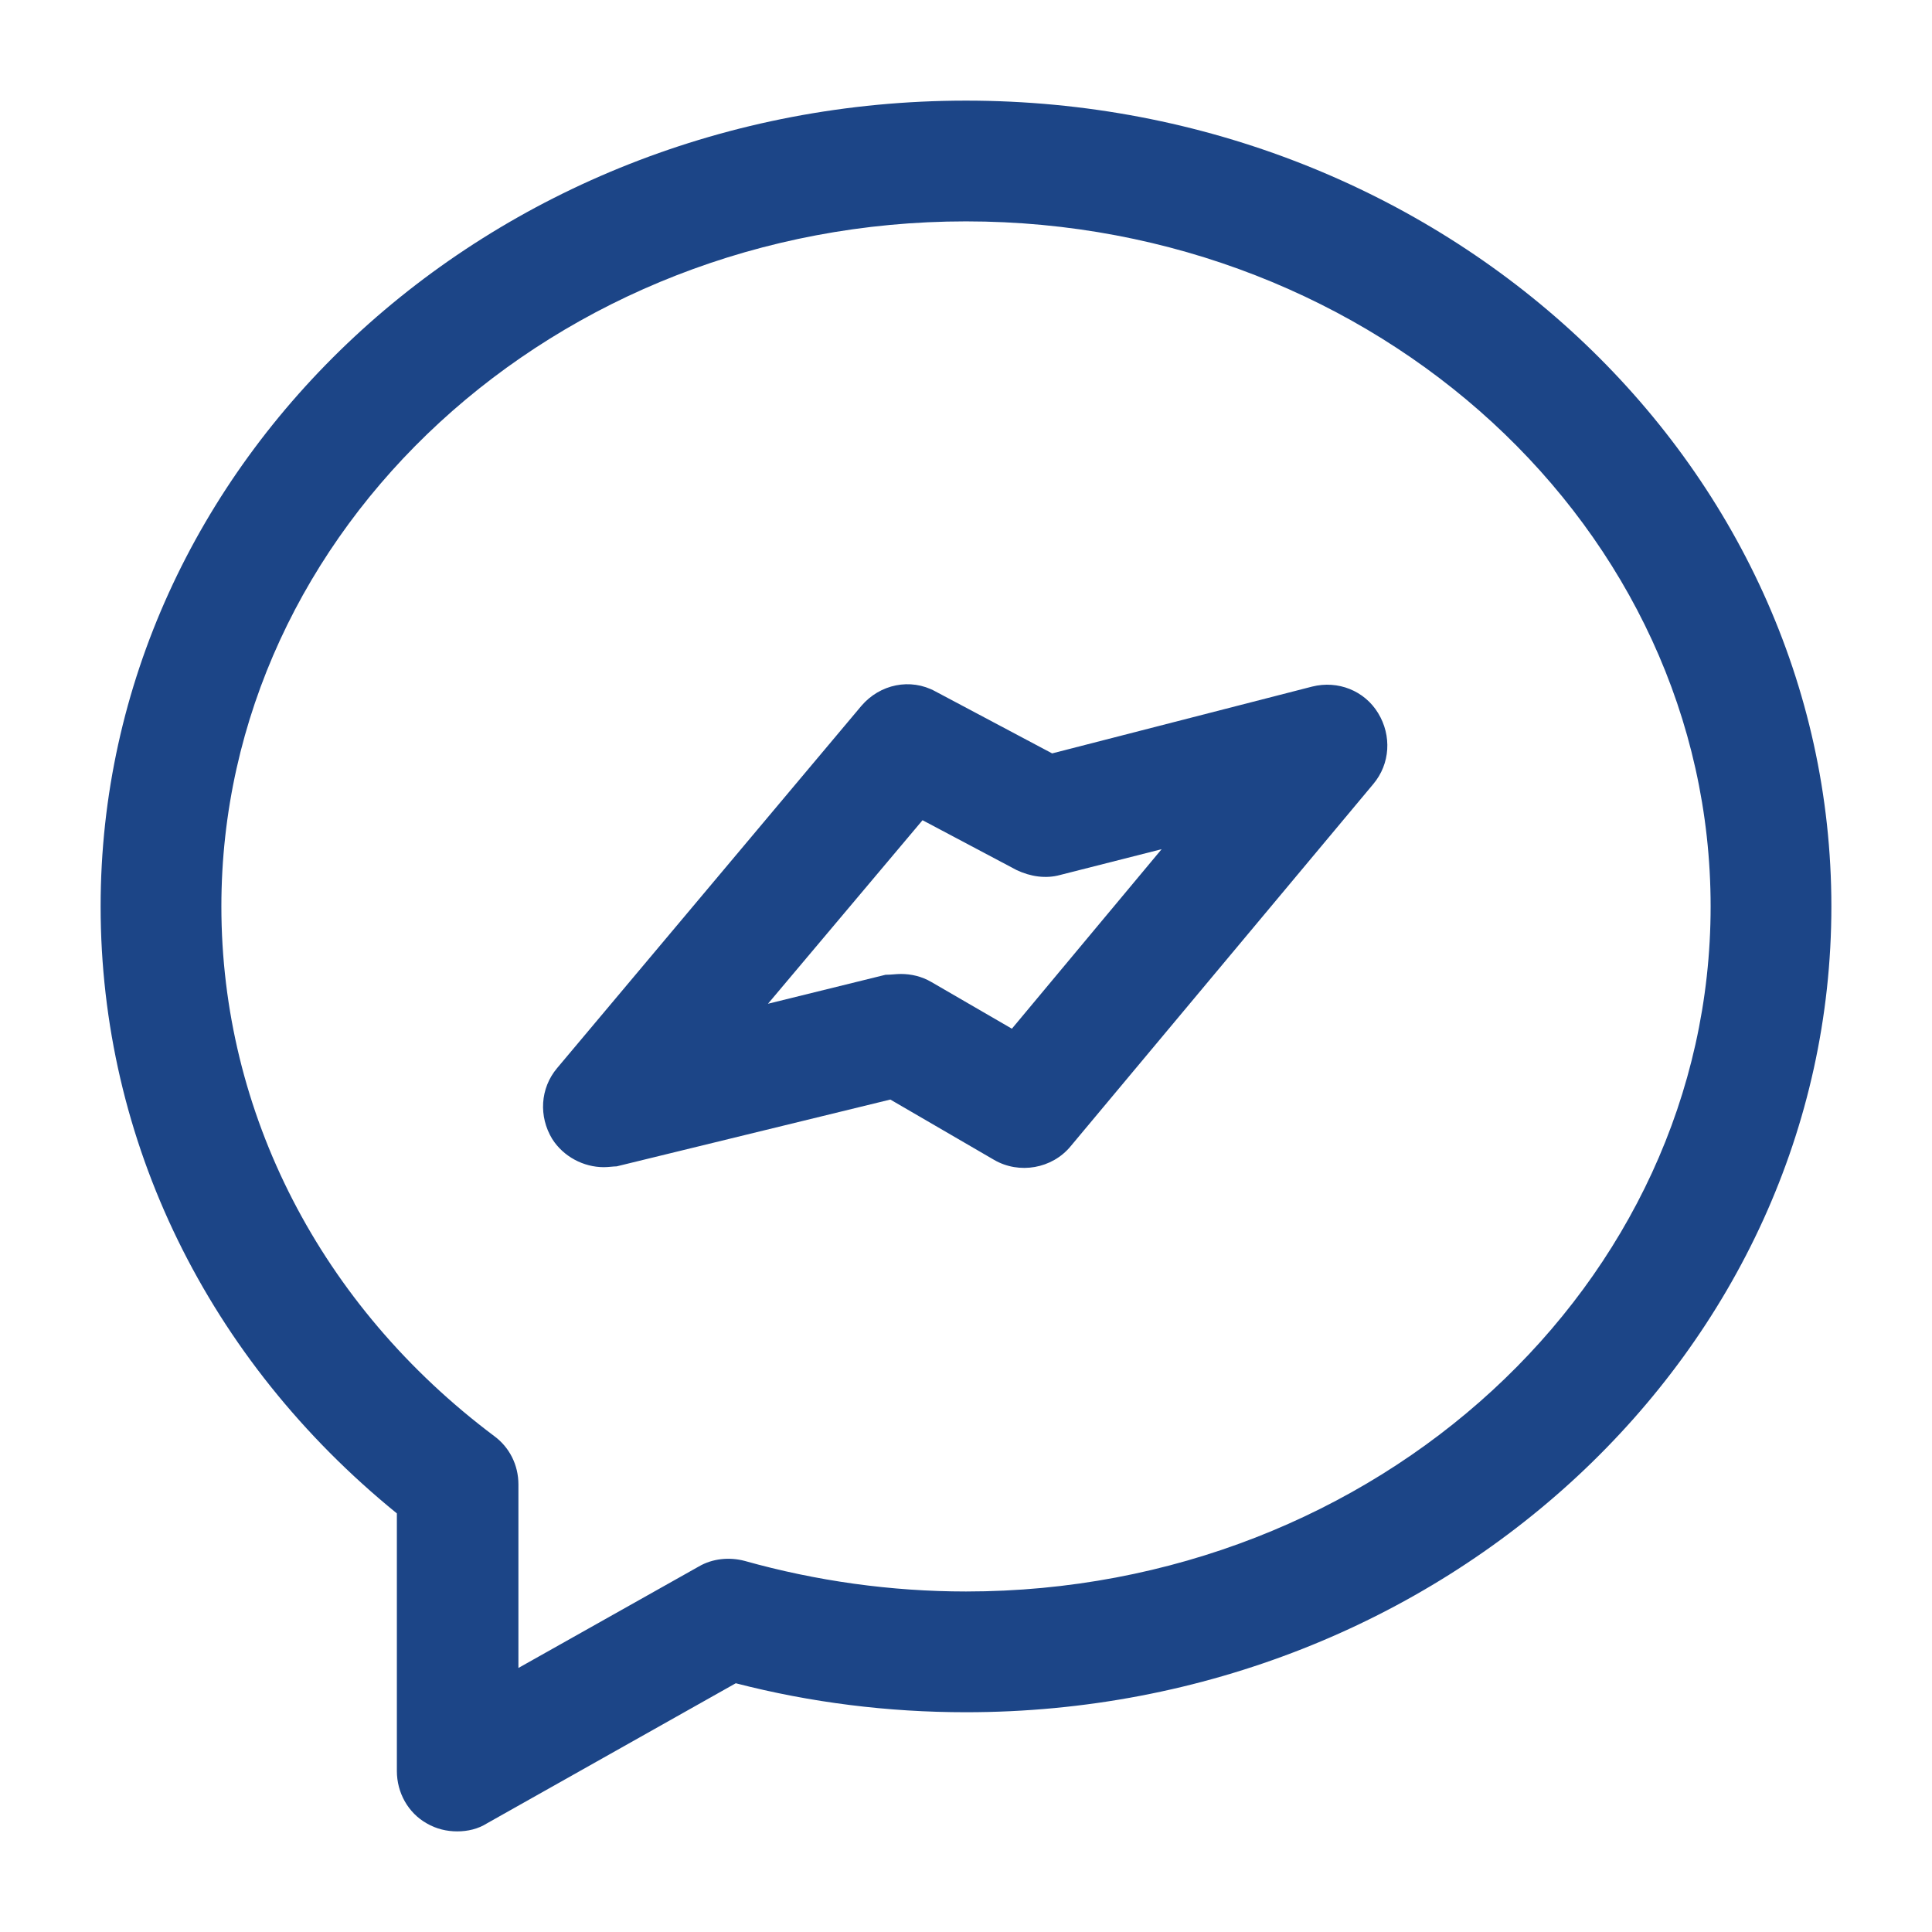 <svg width="24" height="24" viewBox="0 0 24 24" fill="none" xmlns="http://www.w3.org/2000/svg">
<path d="M5.68 22.75C5.55 22.75 5.42 22.72 5.3 22.65C5.07 22.52 4.93 22.27 4.93 22V18.8C2.58 16.89 1.25 14.17 1.25 11.26C1.25 5.74 6.07 1.25 12 1.25C17.93 1.25 22.75 5.74 22.75 11.26C22.75 16.78 17.93 21.27 12 21.27C11.03 21.27 10.07 21.15 9.14 20.91L6.05 22.65C5.94 22.72 5.81 22.75 5.68 22.75ZM12 2.75C6.9 2.75 2.75 6.57 2.75 11.26C2.75 13.82 3.98 16.22 6.14 17.84C6.33 17.98 6.44 18.2 6.44 18.44V20.72L8.68 19.46C8.85 19.36 9.06 19.34 9.25 19.39C10.14 19.64 11.07 19.77 12 19.77C17.1 19.77 21.25 15.95 21.25 11.26C21.25 6.57 17.1 2.75 12 2.75Z" fill="#1C4587"/>
<path d="M7.5 14.499C7.25 14.499 7 14.369 6.86 14.149C6.69 13.869 6.71 13.519 6.92 13.269L10.7 8.769C10.93 8.499 11.31 8.419 11.62 8.589L13.07 9.359L16.3 8.529C16.62 8.449 16.95 8.579 17.12 8.859C17.29 9.139 17.27 9.489 17.06 9.739L13.3 14.239C13.07 14.519 12.66 14.589 12.35 14.409L11.06 13.659L7.66 14.489C7.62 14.489 7.56 14.499 7.5 14.499ZM11.19 12.099C11.32 12.099 11.45 12.129 11.57 12.199L12.57 12.779L14.43 10.549L13.17 10.869C12.99 10.919 12.8 10.889 12.63 10.809L11.46 10.189L9.54 12.469L11 12.109C11.07 12.109 11.13 12.099 11.19 12.099Z" fill="#1C4587"/>
</svg>

